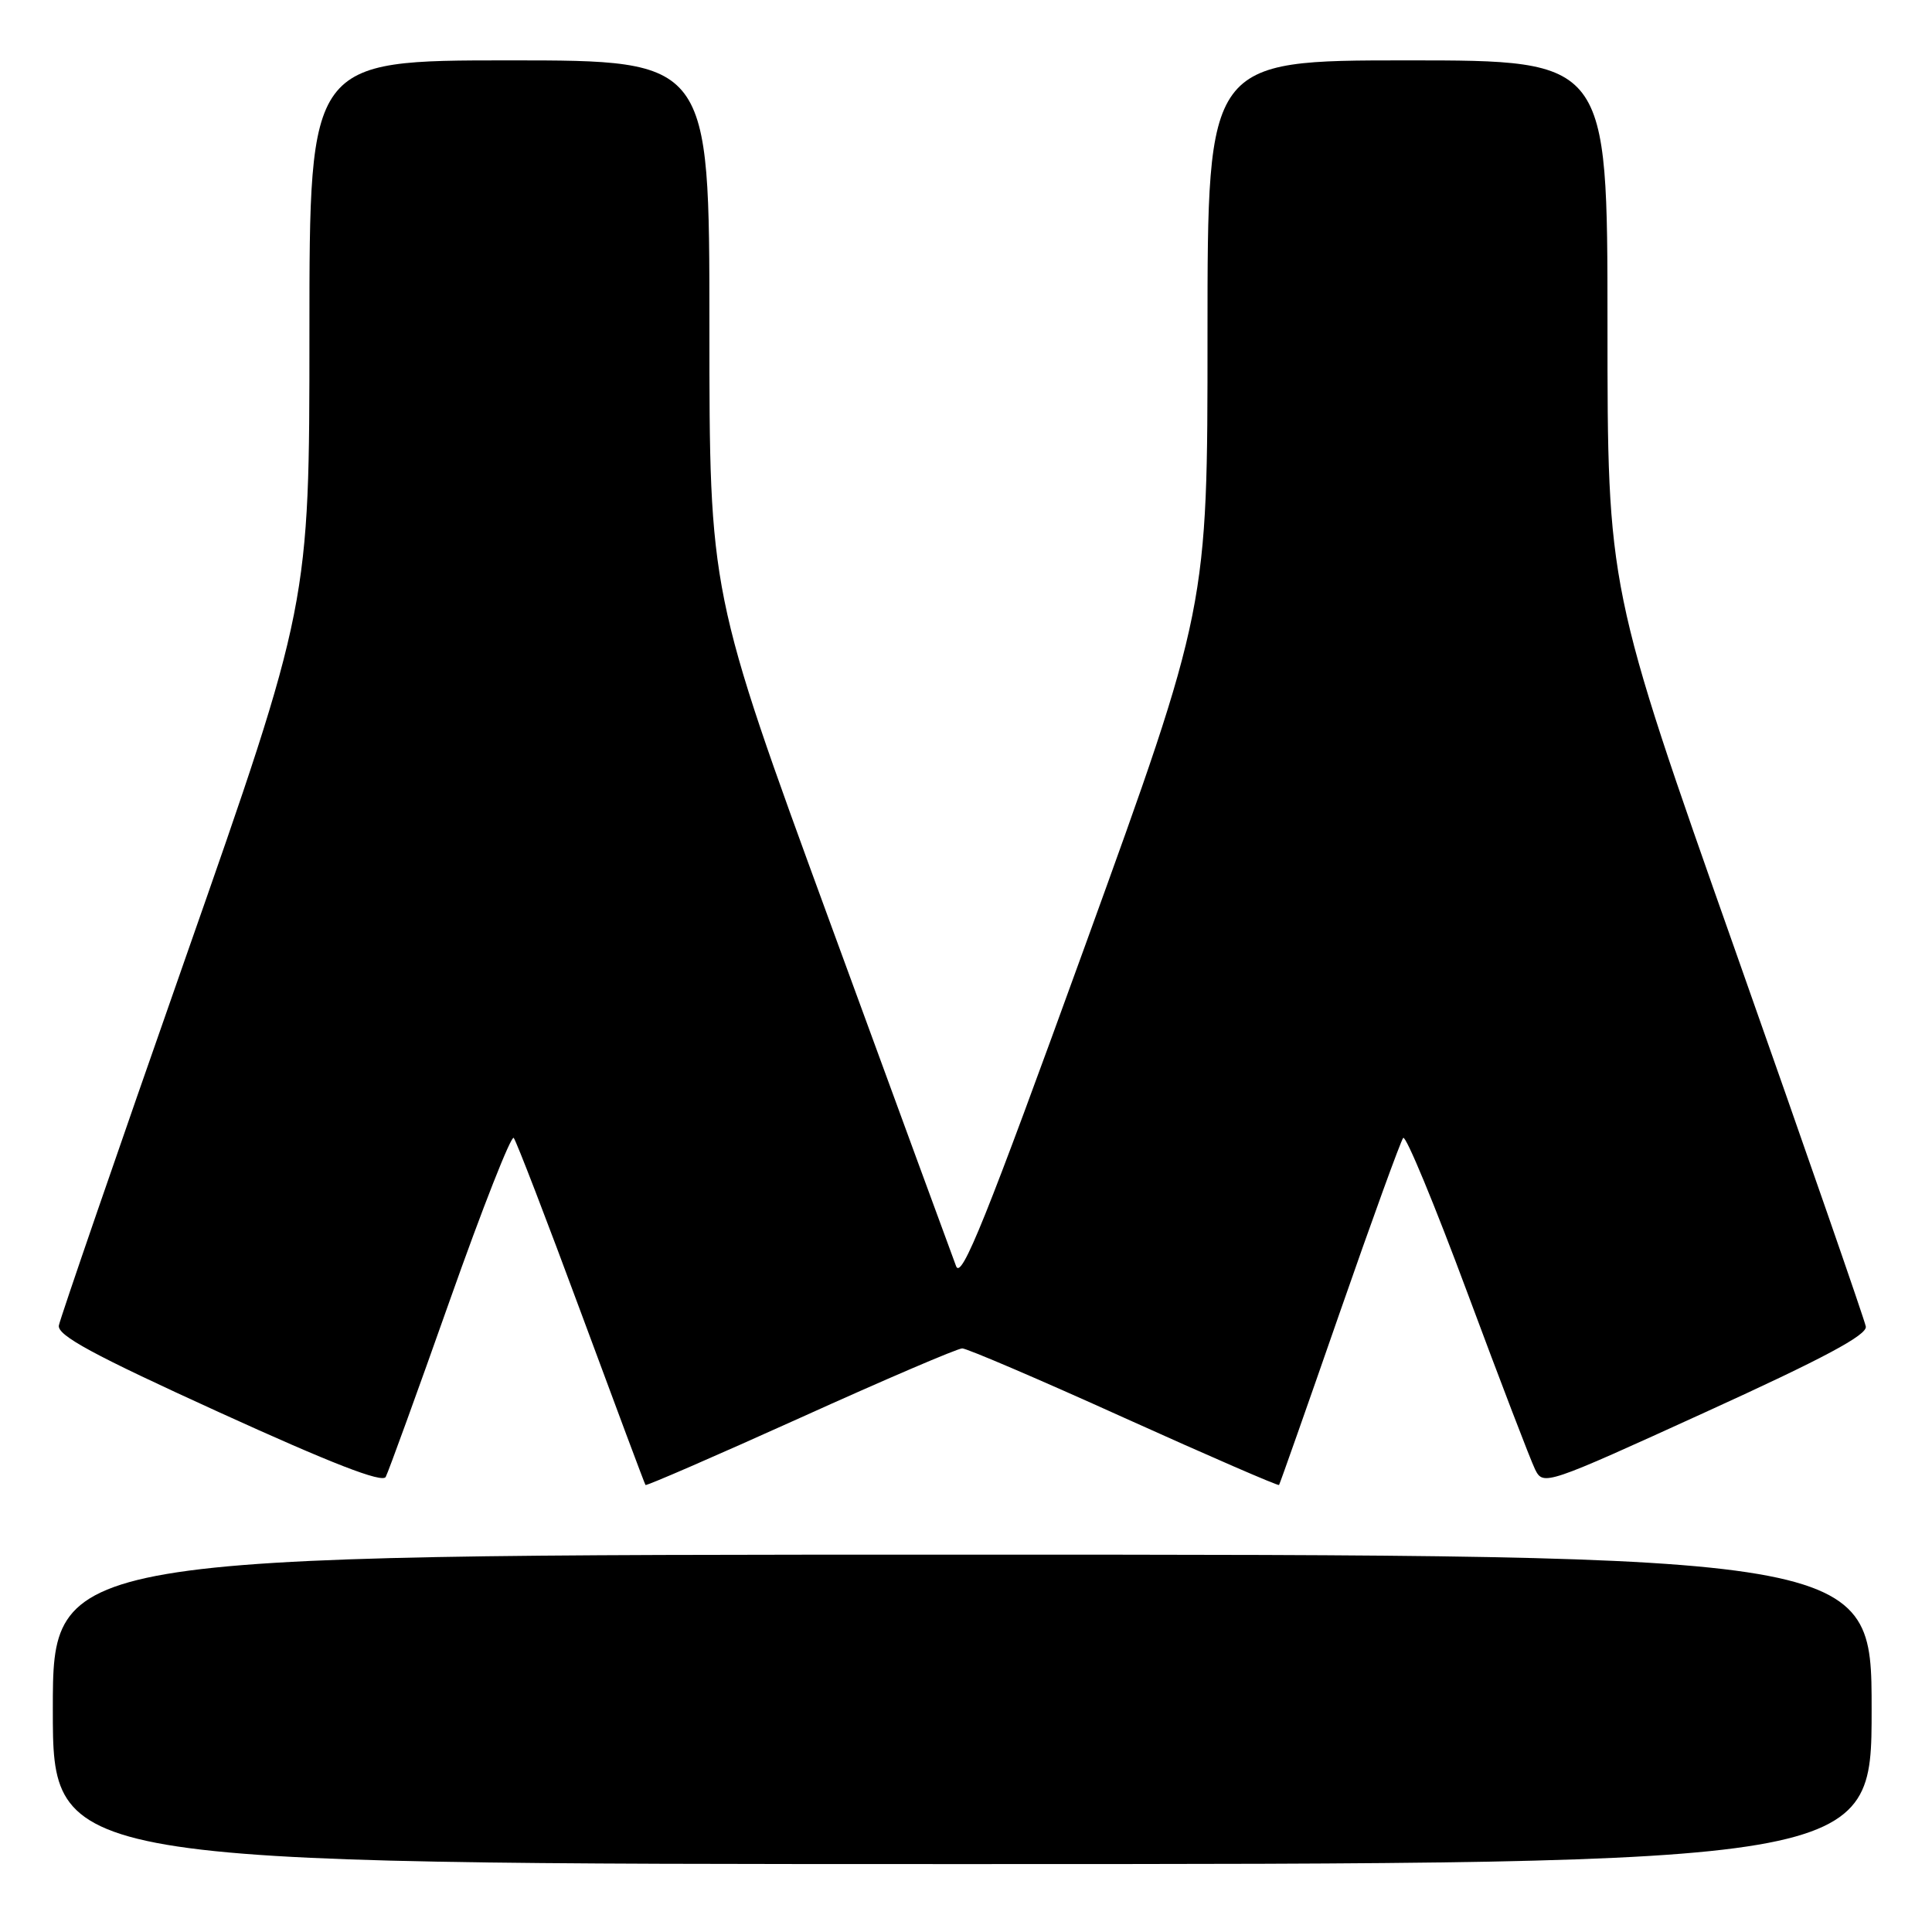 <?xml version="1.0" encoding="UTF-8" standalone="no"?>
<!DOCTYPE svg PUBLIC "-//W3C//DTD SVG 1.1//EN" "http://www.w3.org/Graphics/SVG/1.1/DTD/svg11.dtd" >
<svg xmlns="http://www.w3.org/2000/svg" xmlns:xlink="http://www.w3.org/1999/xlink" version="1.1" viewBox="0 0 256 256">
 <g >
 <path fill="currentColor"
d=" M 248.00 226.50 C 248.00 206.00 248.00 206.00 127.50 206.00 C 7.00 206.00 7.00 206.00 7.00 226.50 C 7.00 247.00 7.00 247.00 127.50 247.00 C 248.00 247.00 248.00 247.00 248.00 226.50 Z  M 59.61 172.28 C 63.93 160.06 67.74 150.39 68.07 150.78 C 68.41 151.18 72.43 161.62 77.01 174.00 C 81.59 186.38 85.42 196.62 85.53 196.77 C 85.63 196.92 94.86 192.91 106.05 187.86 C 117.23 182.80 126.88 178.67 127.50 178.67 C 128.12 178.67 137.77 182.80 148.95 187.86 C 160.14 192.91 169.38 196.92 169.48 196.77 C 169.59 196.62 173.20 186.38 177.50 174.00 C 181.81 161.62 185.60 151.18 185.93 150.78 C 186.27 150.38 190.09 159.61 194.43 171.28 C 198.77 182.95 202.81 193.49 203.41 194.71 C 204.50 196.88 204.78 196.79 226.00 187.11 C 241.66 179.98 247.43 176.89 247.23 175.77 C 247.08 174.92 239.32 152.56 229.98 126.09 C 213.00 77.97 213.00 77.97 213.00 42.98 C 213.00 8.00 213.00 8.00 186.50 8.00 C 160.00 8.00 160.00 8.00 160.00 44.25 C 160.01 80.50 160.01 80.50 143.79 125.28 C 130.65 161.52 127.40 169.62 126.69 167.78 C 126.22 166.52 118.66 145.94 109.91 122.03 C 94.00 78.56 94.00 78.56 94.00 43.28 C 94.00 8.00 94.00 8.00 67.50 8.00 C 41.00 8.00 41.00 8.00 41.00 44.03 C 41.00 80.07 41.00 80.07 24.55 127.01 C 15.50 152.82 7.97 174.70 7.80 175.63 C 7.57 176.94 12.29 179.50 28.99 187.11 C 43.93 193.92 50.67 196.54 51.11 195.70 C 51.46 195.04 55.29 184.50 59.61 172.28 Z "/>
</g>
</svg>